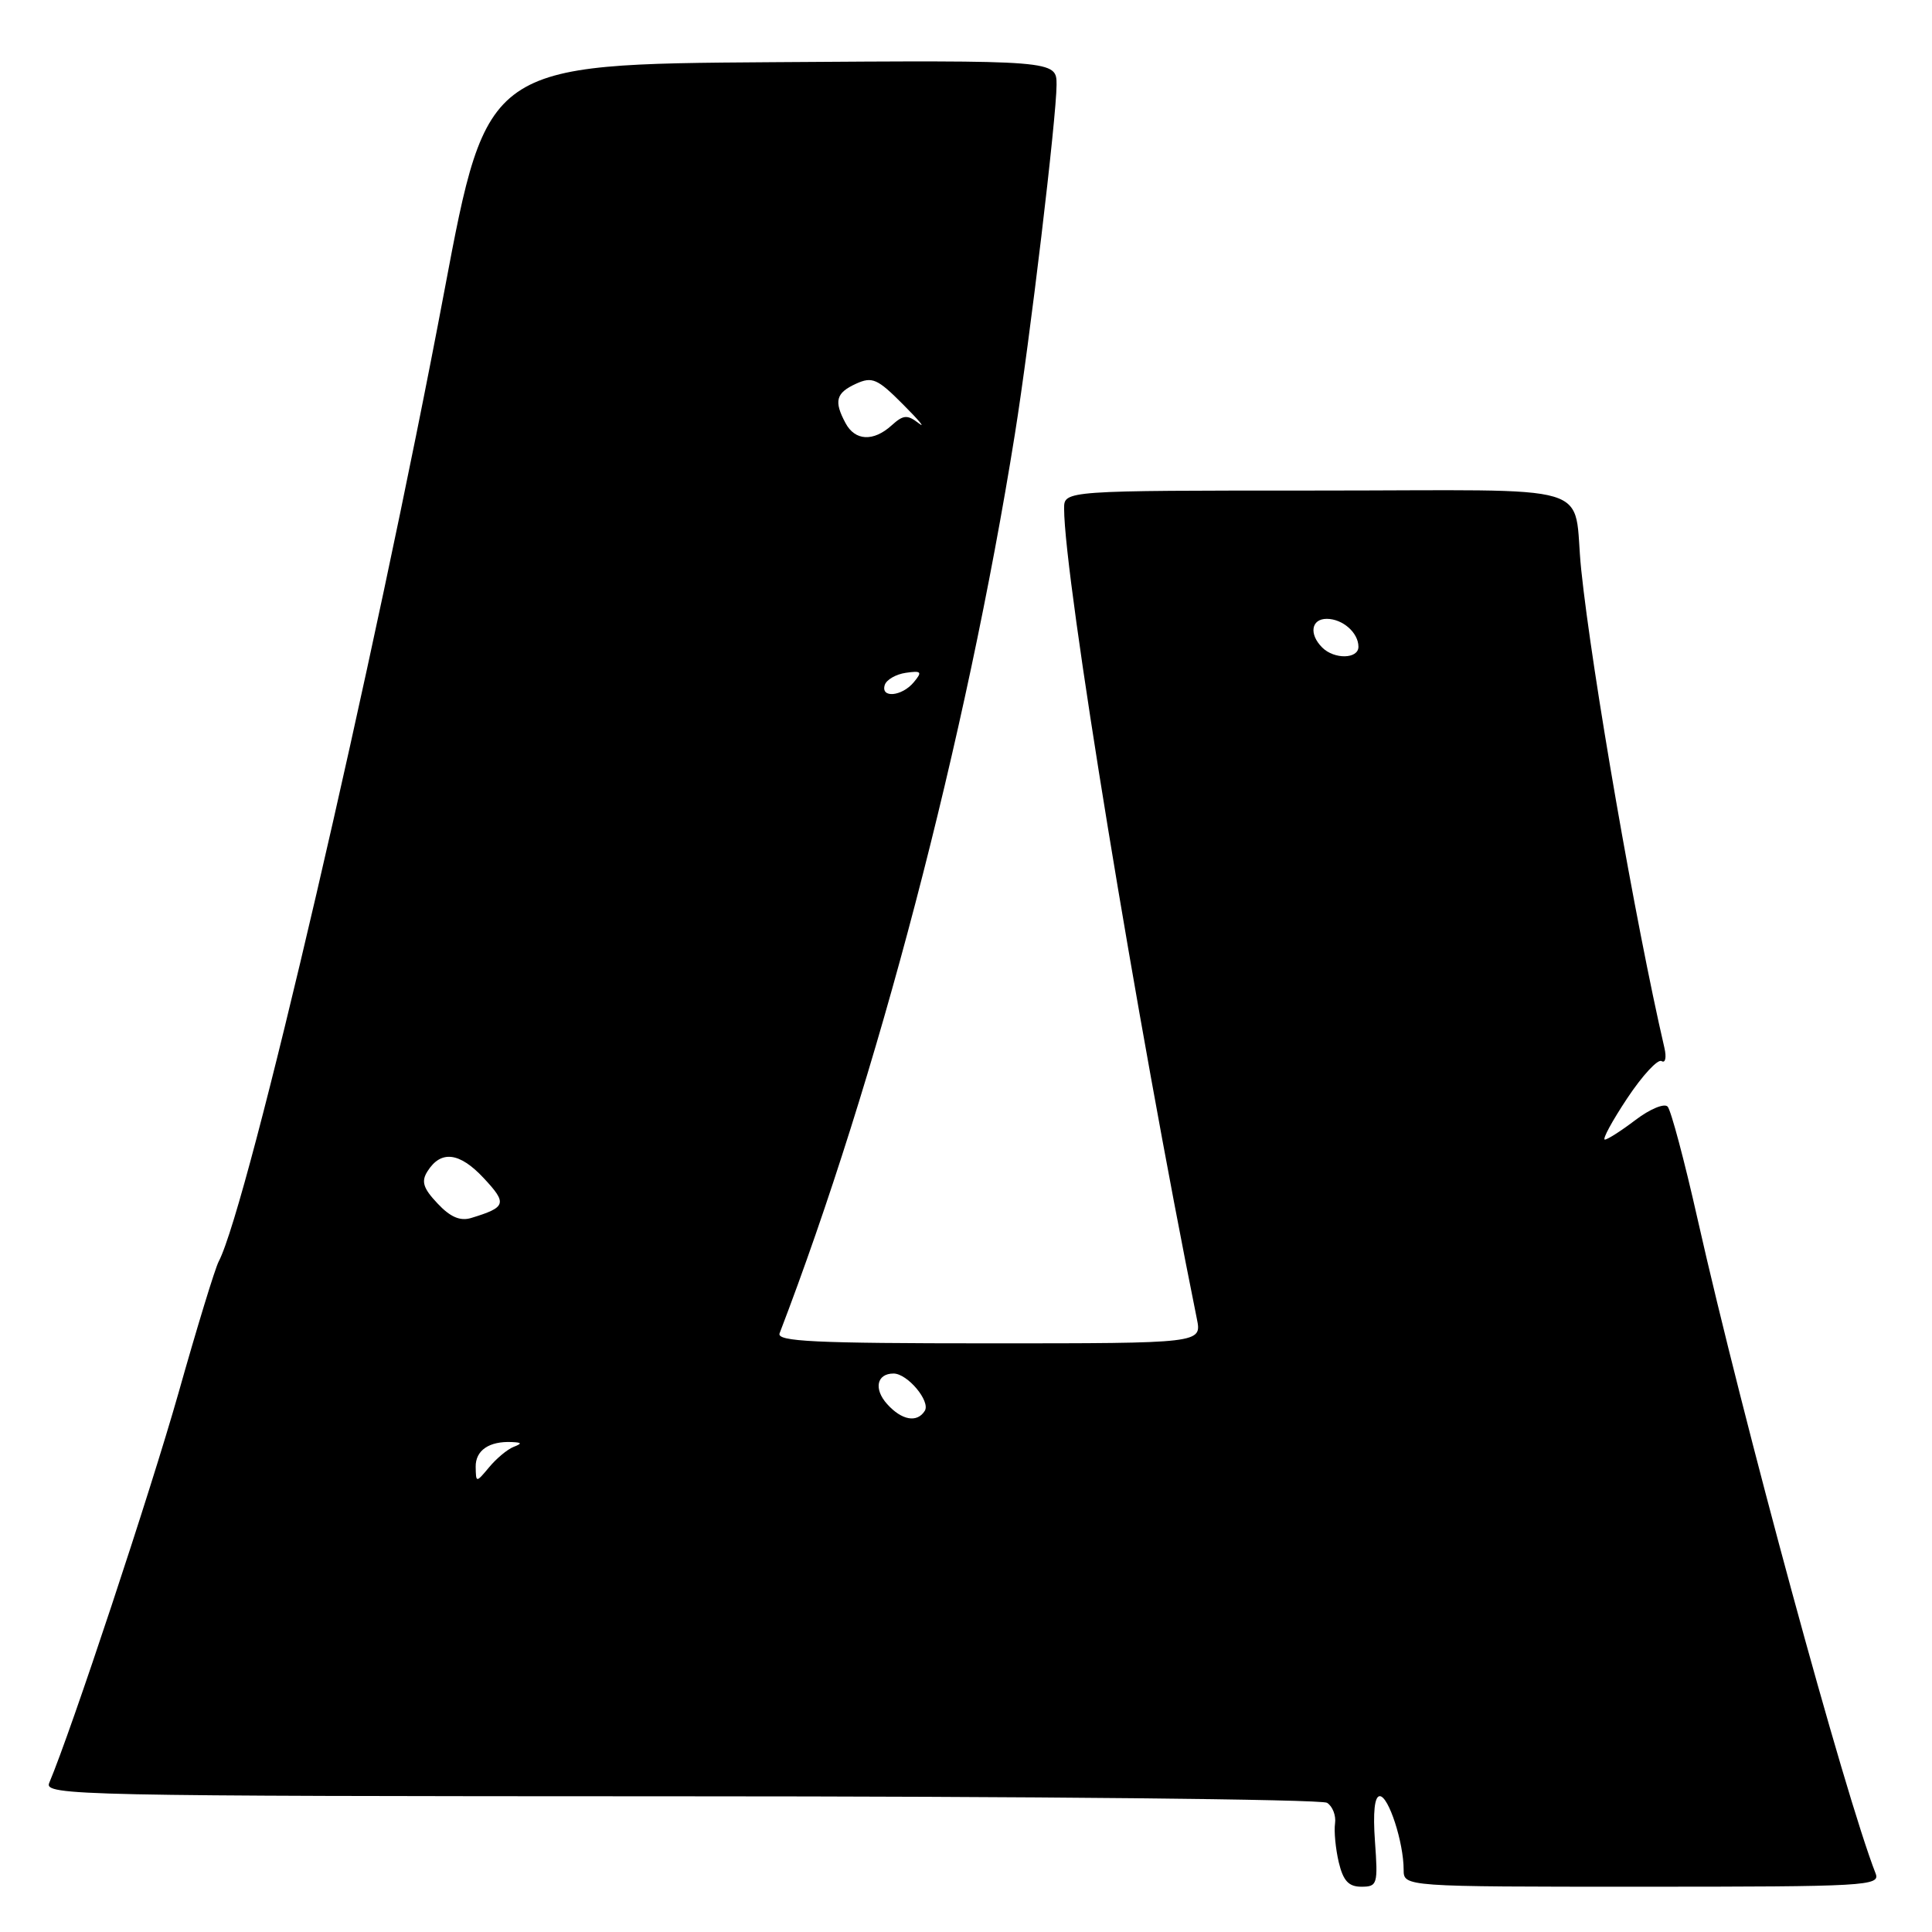 <?xml version="1.0" encoding="UTF-8" standalone="no"?>
<!DOCTYPE svg PUBLIC "-//W3C//DTD SVG 1.1//EN" "http://www.w3.org/Graphics/SVG/1.1/DTD/svg11.dtd" >
<svg xmlns="http://www.w3.org/2000/svg" xmlns:xlink="http://www.w3.org/1999/xlink" version="1.1" viewBox="0 0 256 256">
 <g >
 <path fill="currentColor"
d=" M 182.19 244.00 C 181.91 240.12 182.14 238.00 182.83 238.00 C 184.00 238.00 185.99 244.13 185.99 247.75 C 186.00 250.00 186.00 250.00 217.61 250.00 C 247.30 250.00 249.17 249.89 248.53 248.25 C 244.41 237.71 230.97 188.30 224.93 161.50 C 223.20 153.80 221.41 147.11 220.97 146.63 C 220.53 146.16 218.63 146.95 216.74 148.38 C 214.85 149.82 213.01 151.00 212.65 151.00 C 212.28 151.00 213.62 148.53 215.62 145.52 C 217.62 142.51 219.67 140.29 220.17 140.60 C 220.67 140.91 220.84 140.12 220.54 138.83 C 216.73 122.40 210.94 89.13 209.52 75.50 C 208.29 63.67 212.73 65.00 174.48 65.00 C 141.00 65.00 141.00 65.00 141.00 67.38 C 141.00 76.57 150.65 135.46 158.59 174.75 C 159.25 178.00 159.25 178.00 131.02 178.00 C 107.97 178.00 102.88 177.76 103.30 176.67 C 116.21 143.02 128.01 97.93 134.47 57.57 C 136.47 45.08 139.99 15.57 140.00 11.24 C 140.00 7.98 140.00 7.98 102.27 8.24 C 64.54 8.50 64.54 8.50 58.89 38.50 C 49.65 87.57 32.86 159.78 28.98 167.15 C 28.50 168.05 26.09 175.93 23.63 184.65 C 19.93 197.68 9.47 229.27 6.52 236.25 C 5.82 237.91 10.19 238.00 90.14 238.02 C 136.54 238.02 175.10 238.41 175.84 238.88 C 176.57 239.34 177.05 240.57 176.90 241.61 C 176.75 242.65 176.97 244.96 177.39 246.75 C 177.98 249.22 178.70 250.00 180.39 250.00 C 182.51 250.00 182.60 249.67 182.19 244.00 Z  M 63.03 194.36 C 63.00 192.18 64.82 190.94 67.83 191.08 C 69.17 191.14 69.21 191.27 68.03 191.73 C 67.23 192.05 65.78 193.25 64.82 194.41 C 63.07 196.50 63.07 196.50 63.03 194.36 Z  M 117.56 186.06 C 115.74 184.05 116.17 182.00 118.40 182.00 C 120.24 182.00 123.32 185.67 122.54 186.94 C 121.53 188.56 119.50 188.21 117.56 186.06 Z  M 57.97 159.46 C 56.07 157.45 55.79 156.55 56.64 155.21 C 58.42 152.37 60.89 152.67 64.09 156.10 C 67.25 159.48 67.09 159.97 62.43 161.39 C 60.97 161.83 59.66 161.27 57.97 159.46 Z  M 117.24 90.75 C 117.47 90.06 118.72 89.34 120.03 89.15 C 122.10 88.85 122.24 89.01 121.08 90.40 C 119.51 92.29 116.65 92.55 117.24 90.75 Z  M 175.20 85.80 C 173.42 84.02 173.74 82.00 175.80 82.00 C 177.91 82.00 180.00 83.84 180.00 85.70 C 180.00 87.33 176.80 87.40 175.20 85.80 Z  M 112.04 56.07 C 110.47 53.15 110.76 52.07 113.42 50.85 C 115.58 49.87 116.26 50.17 119.67 53.60 C 121.78 55.71 122.70 56.83 121.73 56.08 C 120.22 54.92 119.70 54.96 118.15 56.36 C 115.74 58.55 113.30 58.43 112.04 56.07 Z "/>
</g>
</svg>